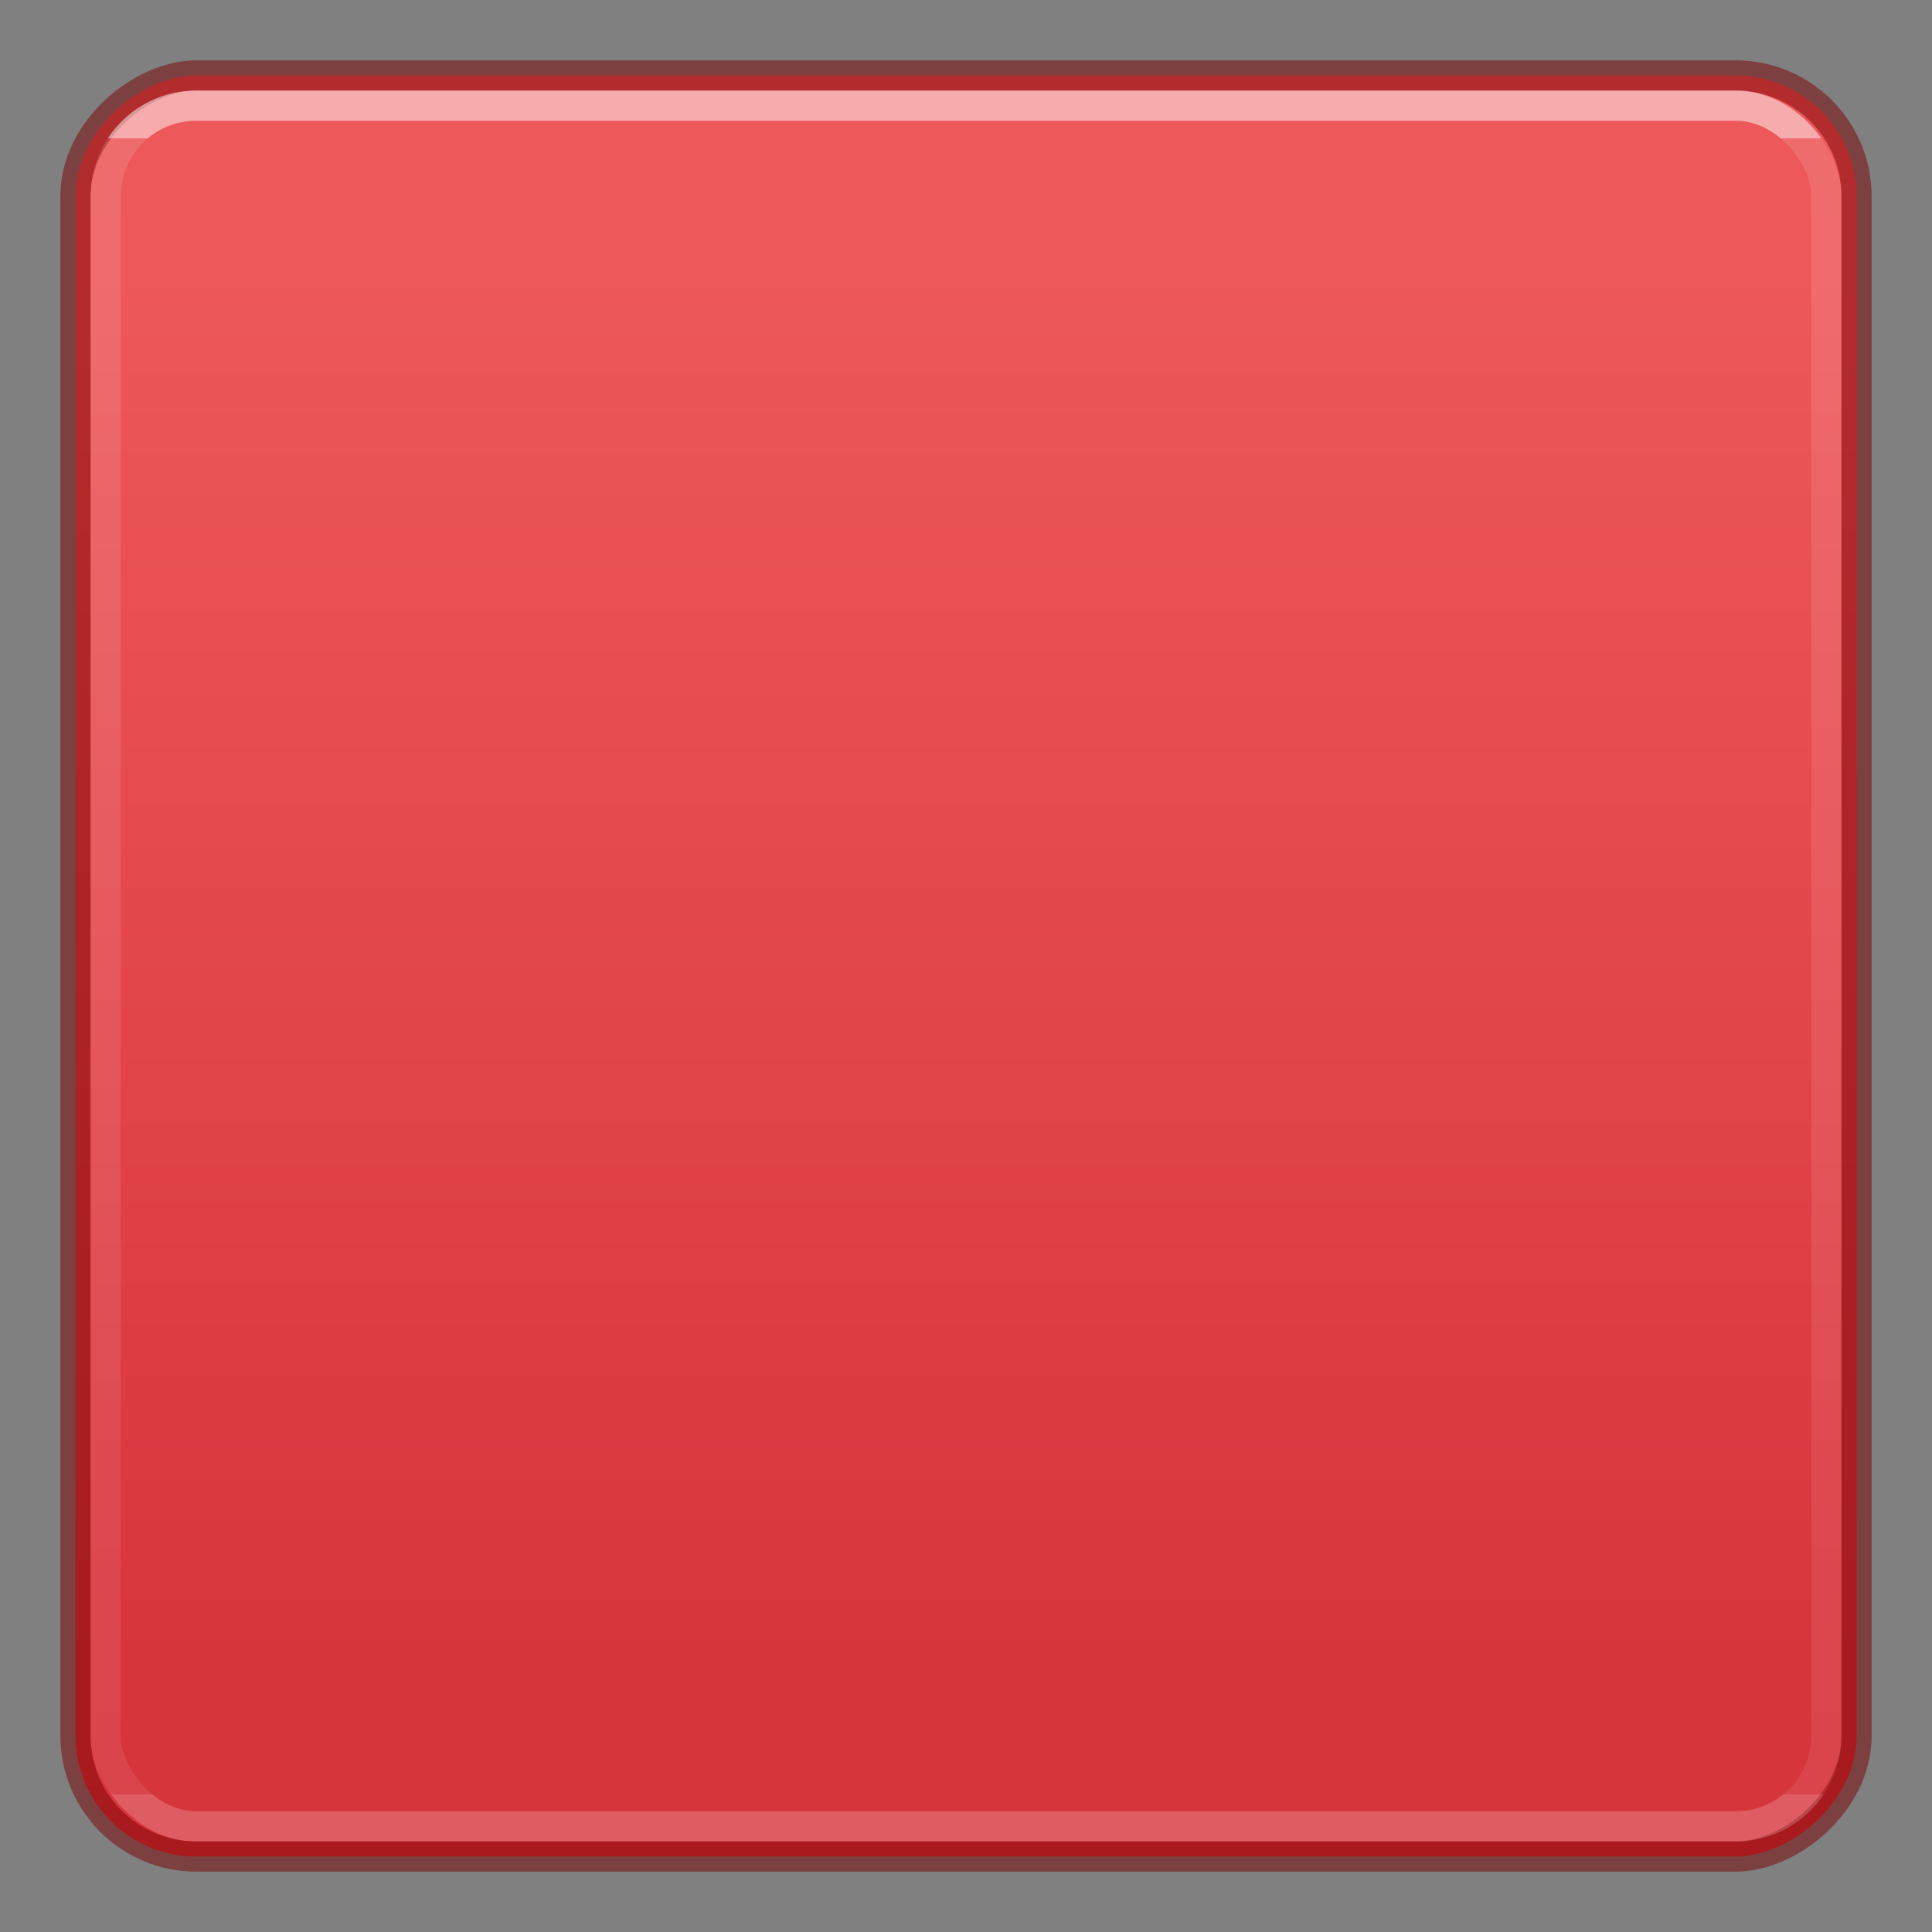 <?xml version="1.0" encoding="UTF-8" standalone="no"?>
<svg
   version="1.1"
   width="64"
   height="64"
   id="svg3658"
   sodipodi:docname="media-playback-stop.svg"
   inkscape:version="1.1.1 (3bf5ae0d25, 2021-09-20)"
   xmlns:inkscape="http://www.inkscape.org/namespaces/inkscape"
   xmlns:sodipodi="http://sodipodi.sourceforge.net/DTD/sodipodi-0.dtd"
   xmlns:xlink="http://www.w3.org/1999/xlink"
   xmlns="http://www.w3.org/2000/svg"
   xmlns:svg="http://www.w3.org/2000/svg"
   xmlns:rdf="http://www.w3.org/1999/02/22-rdf-syntax-ns#"
   xmlns:cc="http://creativecommons.org/ns#"
   xmlns:dc="http://purl.org/dc/elements/1.1/">
  <rect width="100%" height="100%" fill="#808080" stroke="none"/>
  <sodipodi:namedview
     id="namedview33"
     pagecolor="#ffffff"
     bordercolor="#666666"
     borderopacity="1.0"
     inkscape:pageshadow="2"
     inkscape:pageopacity="0.0"
     inkscape:pagecheckerboard="0"
     showgrid="false"
     inkscape:zoom="15.070213"
     inkscape:cx="8.2945077"
     inkscape:cy="19.110546"
     inkscape:window-width="1396"
     inkscape:window-height="896"
     inkscape:window-x="374"
     inkscape:window-y="547"
     inkscape:window-maximized="0"
     inkscape:current-layer="svg3658"
     width="64px" />
  <defs
     id="defs3660">
    <linearGradient
       id="linearGradient1226">
      <stop
         offset="0"
         style="stop-color:#ffffff;stop-opacity:1"
         id="stop1218" />
      <stop
         offset="0"
         style="stop-color:#ffffff;stop-opacity:0.235"
         id="stop1220" />
      <stop
         offset="1"
         style="stop-color:#ffffff;stop-opacity:0.157"
         id="stop1222" />
      <stop
         offset="1"
         style="stop-color:#ffffff;stop-opacity:0.392"
         id="stop1224" />
    </linearGradient>
    <linearGradient
       inkscape:collect="always"
       xlink:href="#linearGradient1226"
       id="linearGradient1216"
       gradientUnits="userSpaceOnUse"
       gradientTransform="matrix(2.261,0,0,2.393,22.795,-33.59)"
       x1="8.989"
       y1="15.949"
       x2="8.989"
       y2="38.871" />
    <linearGradient
       inkscape:collect="always"
       xlink:href="#linearGradient1793"
       id="linearGradient62852-3"
       x1="8.86"
       y1="25"
       x2="39.177"
       y2="25"
       gradientUnits="userSpaceOnUse"
       gradientTransform="matrix(1.513,0,0,1.513,-4.308,-69.821)" />
    <linearGradient
       id="linearGradient1793">
      <stop
         id="stop1789"
         style="stop-color:#ed585a;stop-opacity:1"
         offset="0" />
      <stop
         id="stop1791"
         style="stop-color:#d7353c;stop-opacity:1"
         offset="1" />
    </linearGradient>
  </defs>
  <rect
     style="font-variation-settings:normal;vector-effect:none;fill:url(#linearGradient62852-3);fill-opacity:1;stroke:#7a0000;stroke-width:1;stroke-linecap:round;stroke-linejoin:round;stroke-miterlimit:4;stroke-dasharray:none;stroke-dashoffset:0;stroke-opacity:0.5;-inkscape-stroke:none;marker:none;paint-order:normal;stop-color:#000000"
     id="rect874-6"
     width="59"
     height="59"
     x="2.5"
     y="-61.5"
     rx="4"
     ry="4"
     transform="rotate(90)" />
  <rect
     style="font-variation-settings:normal;opacity:0.5;vector-effect:none;fill:none;fill-opacity:1;stroke:url(#linearGradient1216);stroke-width:1;stroke-linecap:butt;stroke-linejoin:round;stroke-miterlimit:4;stroke-dasharray:none;stroke-dashoffset:0;stroke-opacity:1;-inkscape-stroke:none;marker:none;paint-order:markers stroke fill;stop-color:#000000;stop-opacity:1"
     id="rect1113"
     width="57"
     height="57"
     x="3.5"
     y="3.5"
     rx="3"
     ry="3" />
</svg>
